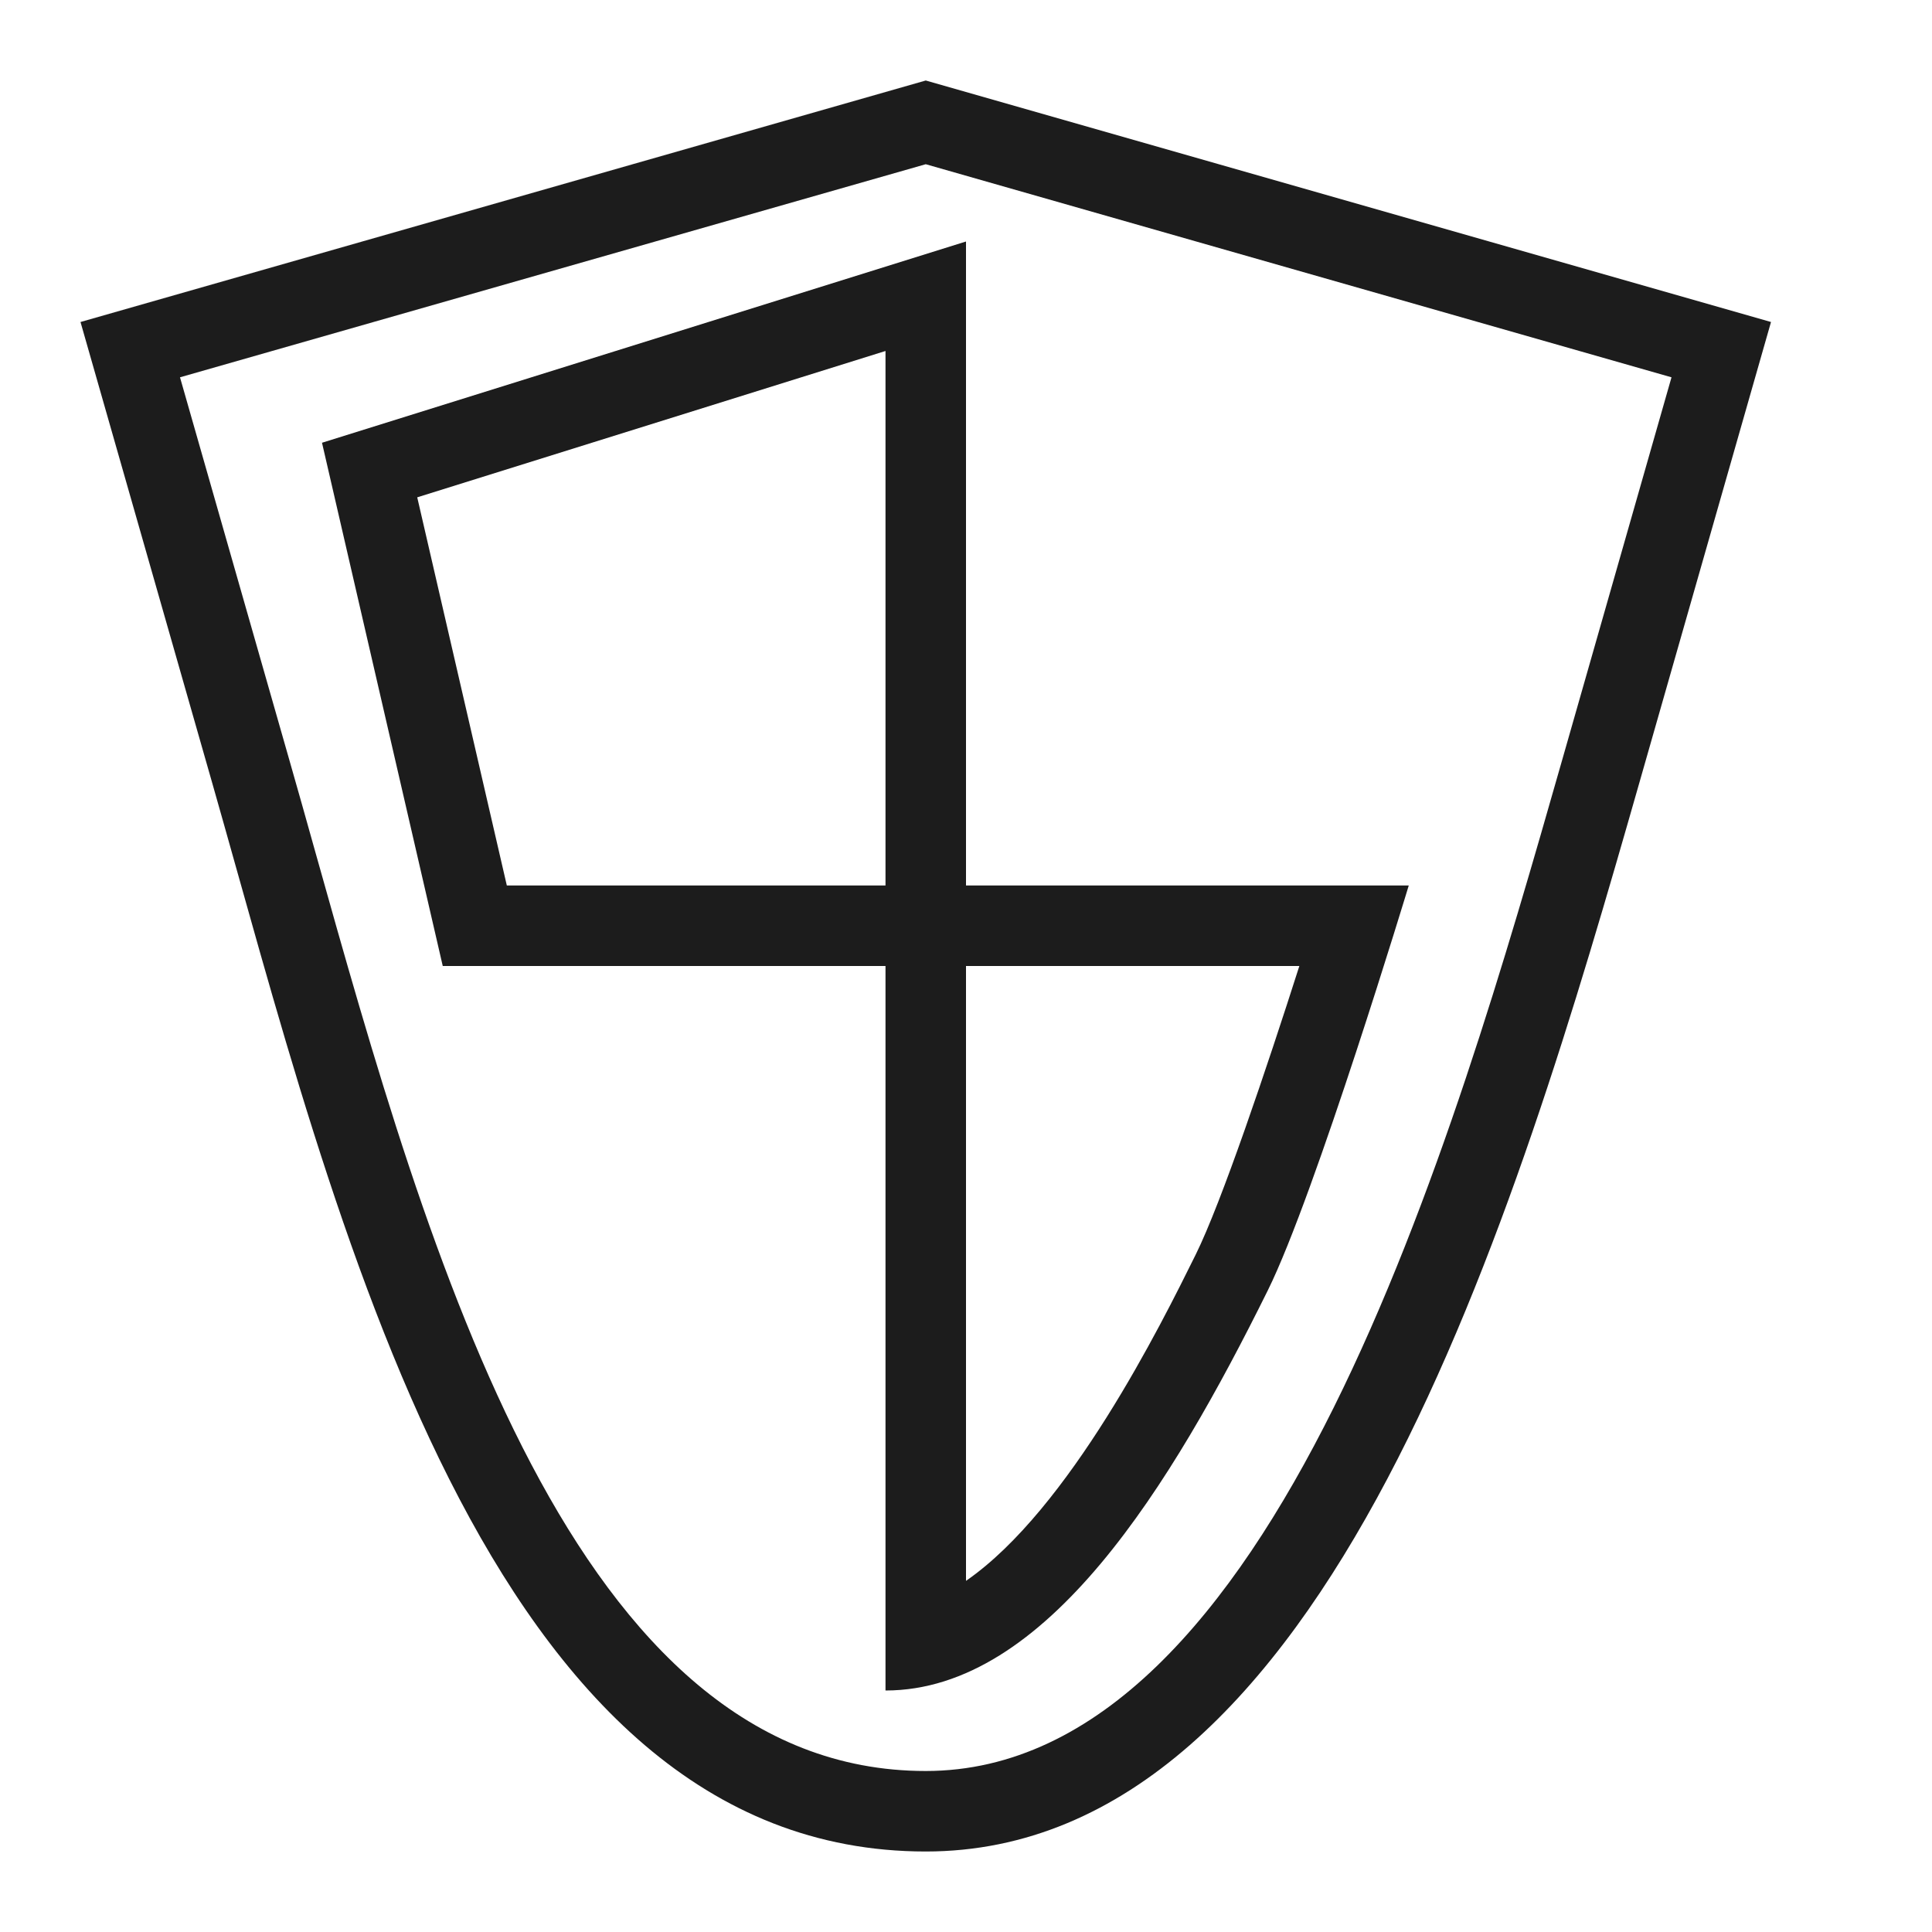<svg xmlns="http://www.w3.org/2000/svg" width="24" height="24" viewBox="0 0 24 24"><path fill="#1c1c1c" d="M11.5 1L22 4l-1.637 5.729C18.833 15.084 16.5 23 11.5 23 6 23 4.167 15.084 2.637 9.729L1 4l10.5-3zm0 1.04L2.236 4.687l1.362 4.767c.102.354.204.72.309 1.094C5.339 15.65 7.121 22 11.5 22c4.317 0 6.561-7.854 7.902-12.546l1.362-4.767L11.5 2.04zM11 11V4.36L5.183 6.178 6.296 11H11zm1 1v7.638c1.288-.891 2.422-3.181 2.853-4.052.322-.651.879-2.306 1.288-3.586H12zm0-1h5.5s-1.16 3.836-1.751 5.03C14.552 18.447 13 21 11 21v-9H5.5L4 5.5 12 3v8z"/></svg>